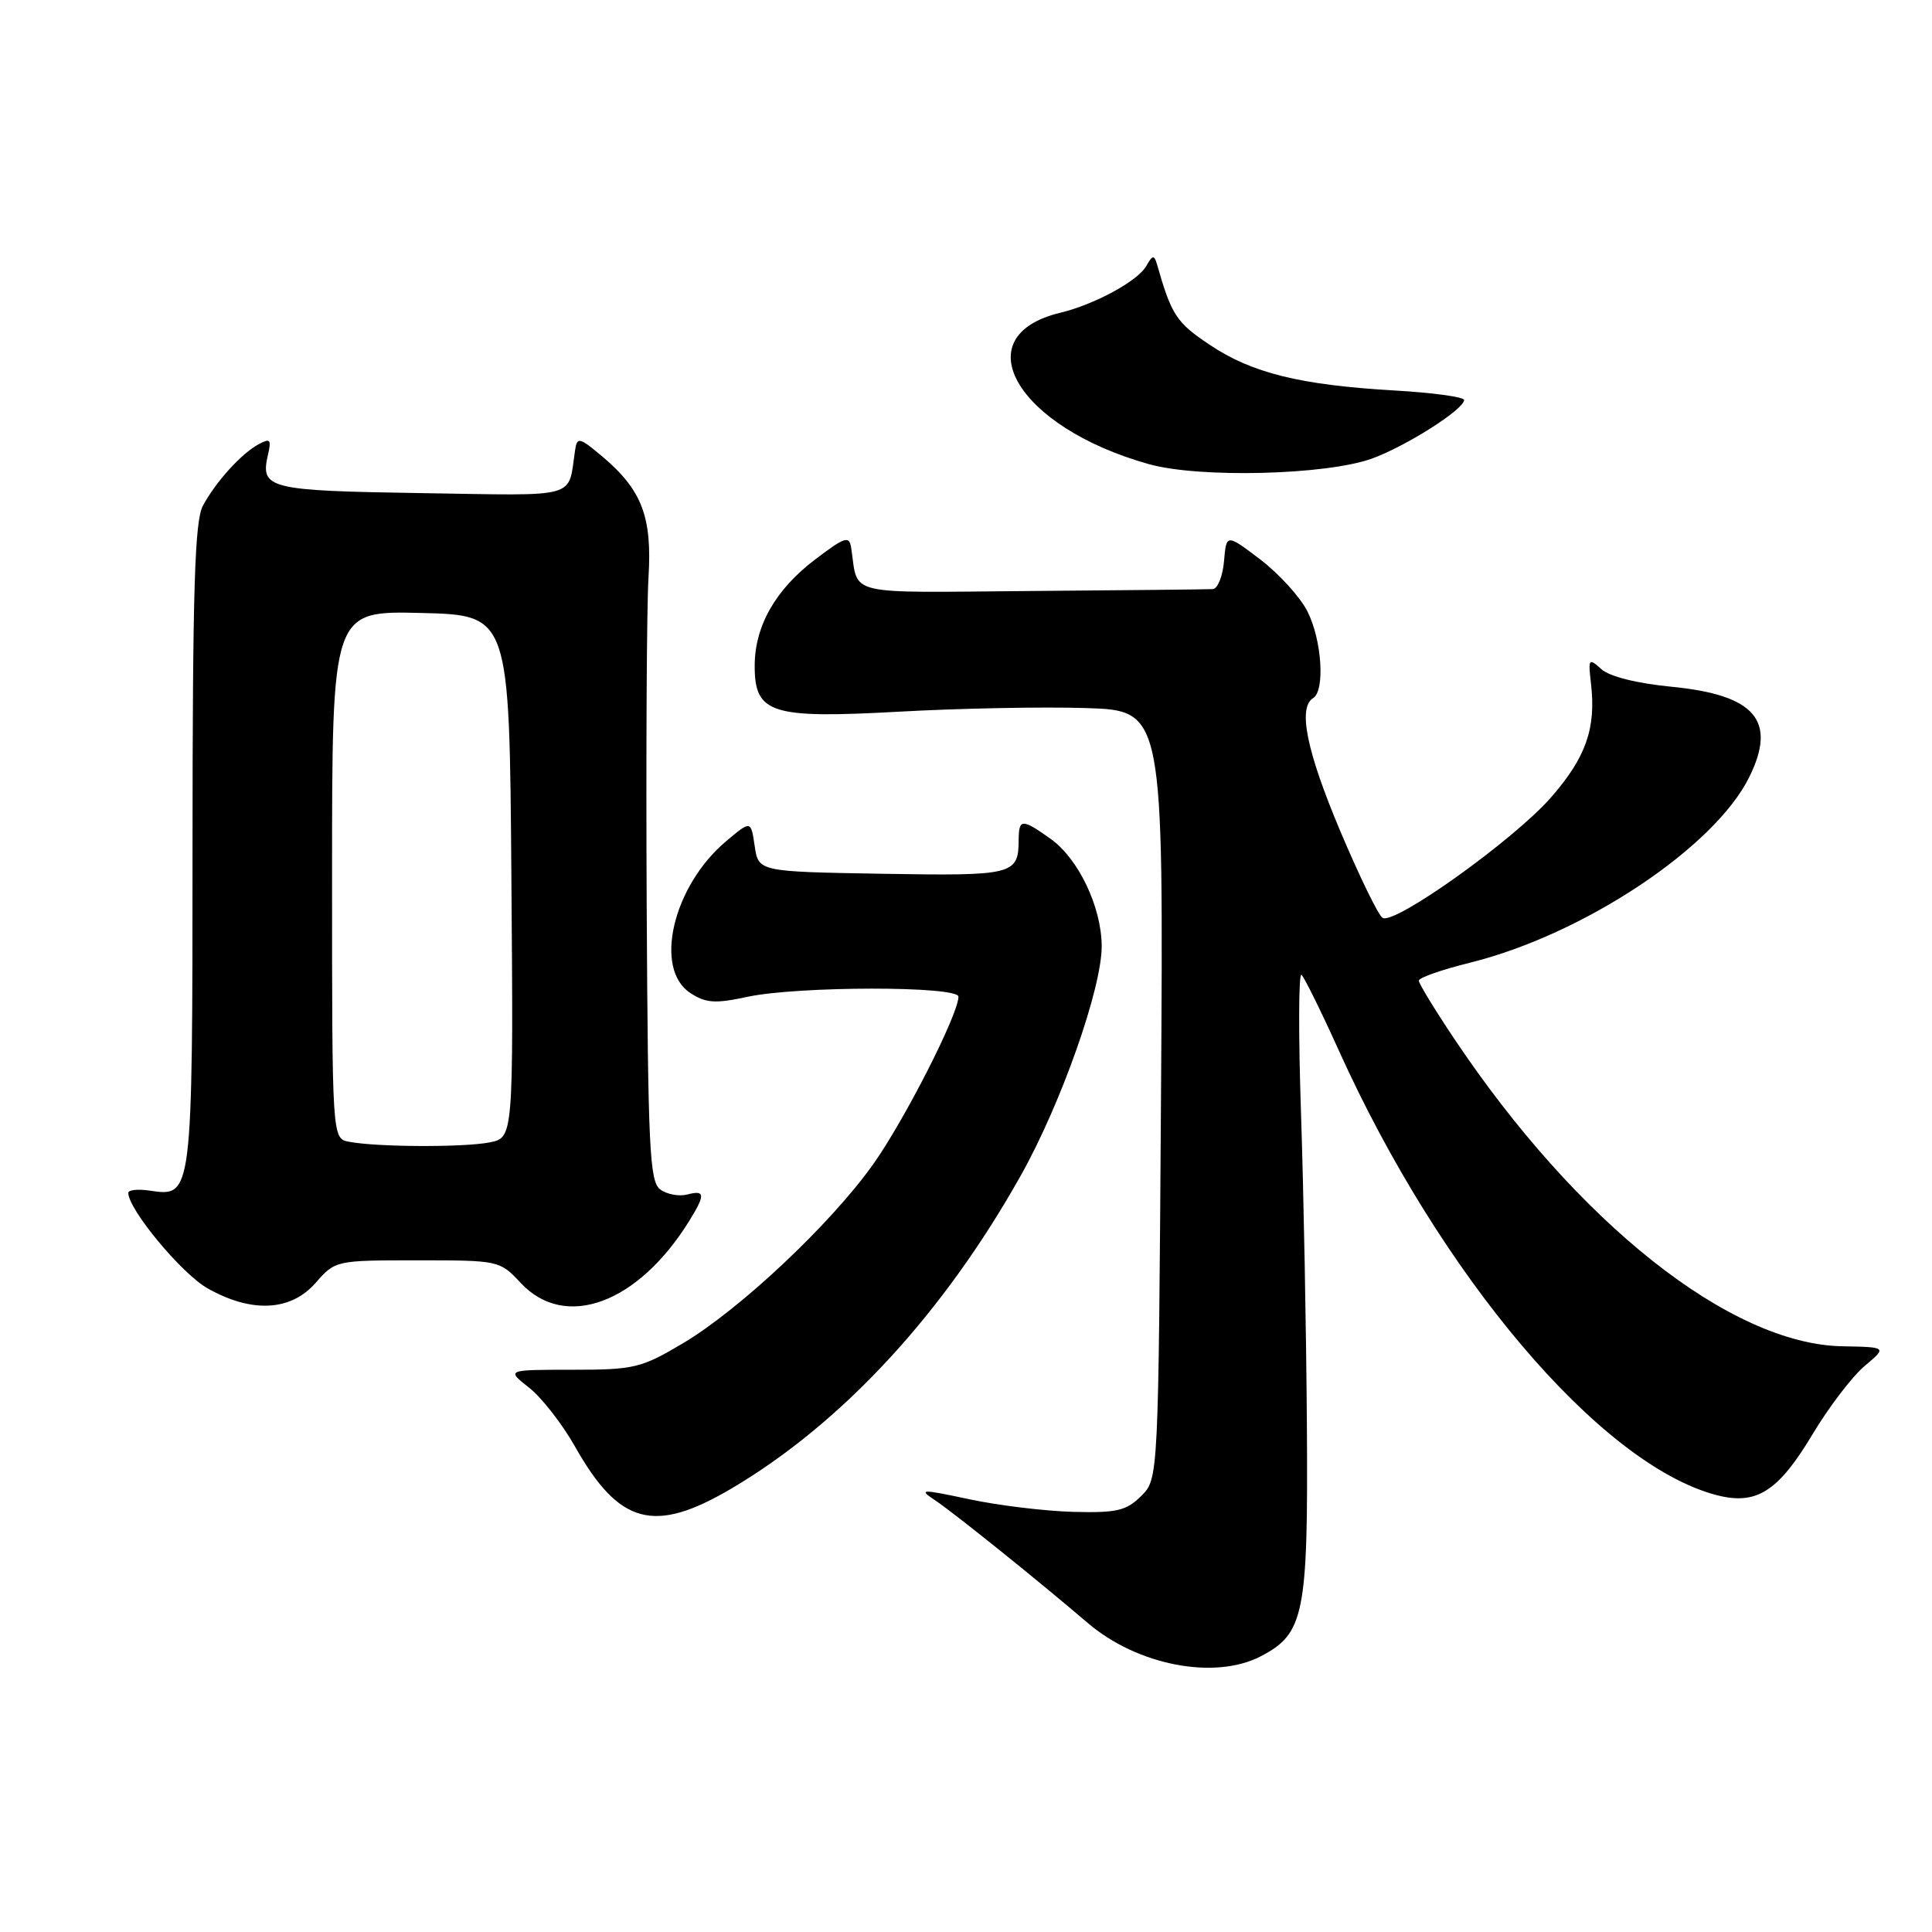 <?xml version="1.0" encoding="UTF-8" standalone="no"?>
<!DOCTYPE svg PUBLIC "-//W3C//DTD SVG 1.1//EN" "http://www.w3.org/Graphics/SVG/1.1/DTD/svg11.dtd" >
<svg xmlns="http://www.w3.org/2000/svg" xmlns:xlink="http://www.w3.org/1999/xlink" version="1.1" viewBox="0 0 256 256">
 <g >
 <path fill="currentColor"
d=" M 167.03 219.48 C 172.82 216.49 173.34 213.93 173.17 189.00 C 173.09 176.62 172.74 157.95 172.39 147.50 C 172.04 137.05 172.07 128.80 172.46 129.17 C 172.85 129.54 175.07 134.04 177.39 139.17 C 190.87 169.04 211.93 193.90 227.27 198.06 C 232.68 199.53 235.58 197.73 240.20 190.00 C 242.34 186.43 245.44 182.38 247.07 181.00 C 250.05 178.50 250.05 178.50 244.13 178.39 C 229.28 178.12 209.01 162.05 192.64 137.56 C 190.09 133.75 188.00 130.32 188.00 129.94 C 188.00 129.55 191.04 128.49 194.75 127.57 C 209.79 123.85 227.16 112.32 231.78 102.98 C 235.49 95.48 232.57 92.08 221.50 91.00 C 216.88 90.55 213.26 89.64 212.18 88.66 C 210.51 87.15 210.43 87.27 210.81 90.54 C 211.51 96.50 210.16 100.35 205.51 105.67 C 200.57 111.31 184.77 122.60 183.19 121.62 C 182.64 121.28 180.12 116.10 177.59 110.12 C 173.13 99.54 171.95 93.77 174.00 92.50 C 175.59 91.51 175.16 84.82 173.25 81.03 C 172.29 79.12 169.47 76.02 167.00 74.14 C 162.50 70.72 162.50 70.72 162.19 74.36 C 162.02 76.36 161.34 78.03 160.69 78.06 C 160.04 78.10 149.24 78.21 136.71 78.31 C 111.58 78.52 113.77 79.04 112.79 72.62 C 112.53 70.94 112.00 71.11 108.00 74.14 C 102.76 78.11 100.00 82.97 100.00 88.23 C 100.00 94.56 102.15 95.24 119.14 94.30 C 127.04 93.86 138.15 93.64 143.84 93.82 C 154.18 94.14 154.18 94.14 153.84 145.04 C 153.50 195.95 153.50 195.95 151.22 198.22 C 149.25 200.18 148.00 200.48 142.22 200.33 C 138.52 200.23 132.35 199.49 128.50 198.67 C 121.94 197.28 121.65 197.29 123.97 198.84 C 126.47 200.52 137.45 209.34 144.13 215.05 C 150.69 220.66 160.93 222.64 167.03 219.48 Z  M 96.90 197.25 C 111.57 188.60 125.01 174.05 135.29 155.71 C 140.63 146.17 146.01 130.90 145.98 125.35 C 145.95 120.17 142.90 113.78 139.21 111.15 C 135.43 108.46 135.00 108.47 134.98 111.25 C 134.95 115.92 134.36 116.07 116.93 115.78 C 100.50 115.50 100.50 115.50 100.00 112.10 C 99.50 108.70 99.50 108.70 96.21 111.47 C 89.16 117.41 86.58 128.37 91.46 131.57 C 93.53 132.92 94.74 133.01 99.01 132.09 C 105.71 130.65 127.00 130.63 127.00 132.07 C 127.00 134.39 119.80 148.53 115.65 154.34 C 109.99 162.27 98.01 173.53 90.48 178.00 C 84.95 181.28 84.04 181.50 75.83 181.50 C 67.09 181.50 67.09 181.50 70.10 183.87 C 71.76 185.17 74.48 188.66 76.16 191.62 C 82.03 202.04 86.66 203.29 96.90 197.25 Z  M 41.81 170.00 C 44.43 167.01 44.49 167.00 55.32 167.00 C 66.12 167.00 66.22 167.02 69.00 170.00 C 74.88 176.30 84.52 172.75 91.32 161.79 C 93.49 158.29 93.44 157.65 91.05 158.28 C 89.97 158.56 88.37 158.26 87.49 157.61 C 86.07 156.58 85.86 152.17 85.69 119.97 C 85.59 99.91 85.69 80.35 85.93 76.50 C 86.42 68.46 85.06 64.92 79.79 60.47 C 76.79 57.95 76.47 57.87 76.21 59.60 C 75.21 66.19 77.05 65.67 55.85 65.34 C 35.46 65.02 34.45 64.77 35.52 60.20 C 35.98 58.23 35.80 58.04 34.28 58.86 C 32.00 60.08 28.63 63.79 26.89 67.00 C 25.80 69.00 25.52 78.04 25.51 112.10 C 25.50 158.79 25.52 158.60 19.81 157.76 C 18.26 157.53 17.00 157.67 17.00 158.06 C 17.00 160.25 24.08 168.78 27.50 170.71 C 33.35 174.01 38.52 173.75 41.81 170.00 Z  M 181.80 60.76 C 186.34 59.11 194.00 54.24 194.00 53.00 C 194.00 52.60 189.84 52.03 184.75 51.74 C 172.24 51.01 165.86 49.43 160.25 45.66 C 155.87 42.73 155.23 41.75 153.30 35.00 C 152.94 33.75 152.70 33.79 151.88 35.26 C 150.77 37.23 145.03 40.35 140.50 41.44 C 127.66 44.52 134.73 56.61 152.23 61.50 C 158.93 63.38 175.77 62.95 181.80 60.76 Z  M 46.25 151.29 C 44.00 150.86 44.00 150.86 44.00 115.90 C 44.00 80.94 44.00 80.94 55.75 81.22 C 67.50 81.50 67.50 81.50 67.76 116.12 C 68.03 150.74 68.03 150.74 64.89 151.37 C 61.50 152.05 49.92 152.00 46.25 151.29 Z "/>
</g>
</svg>